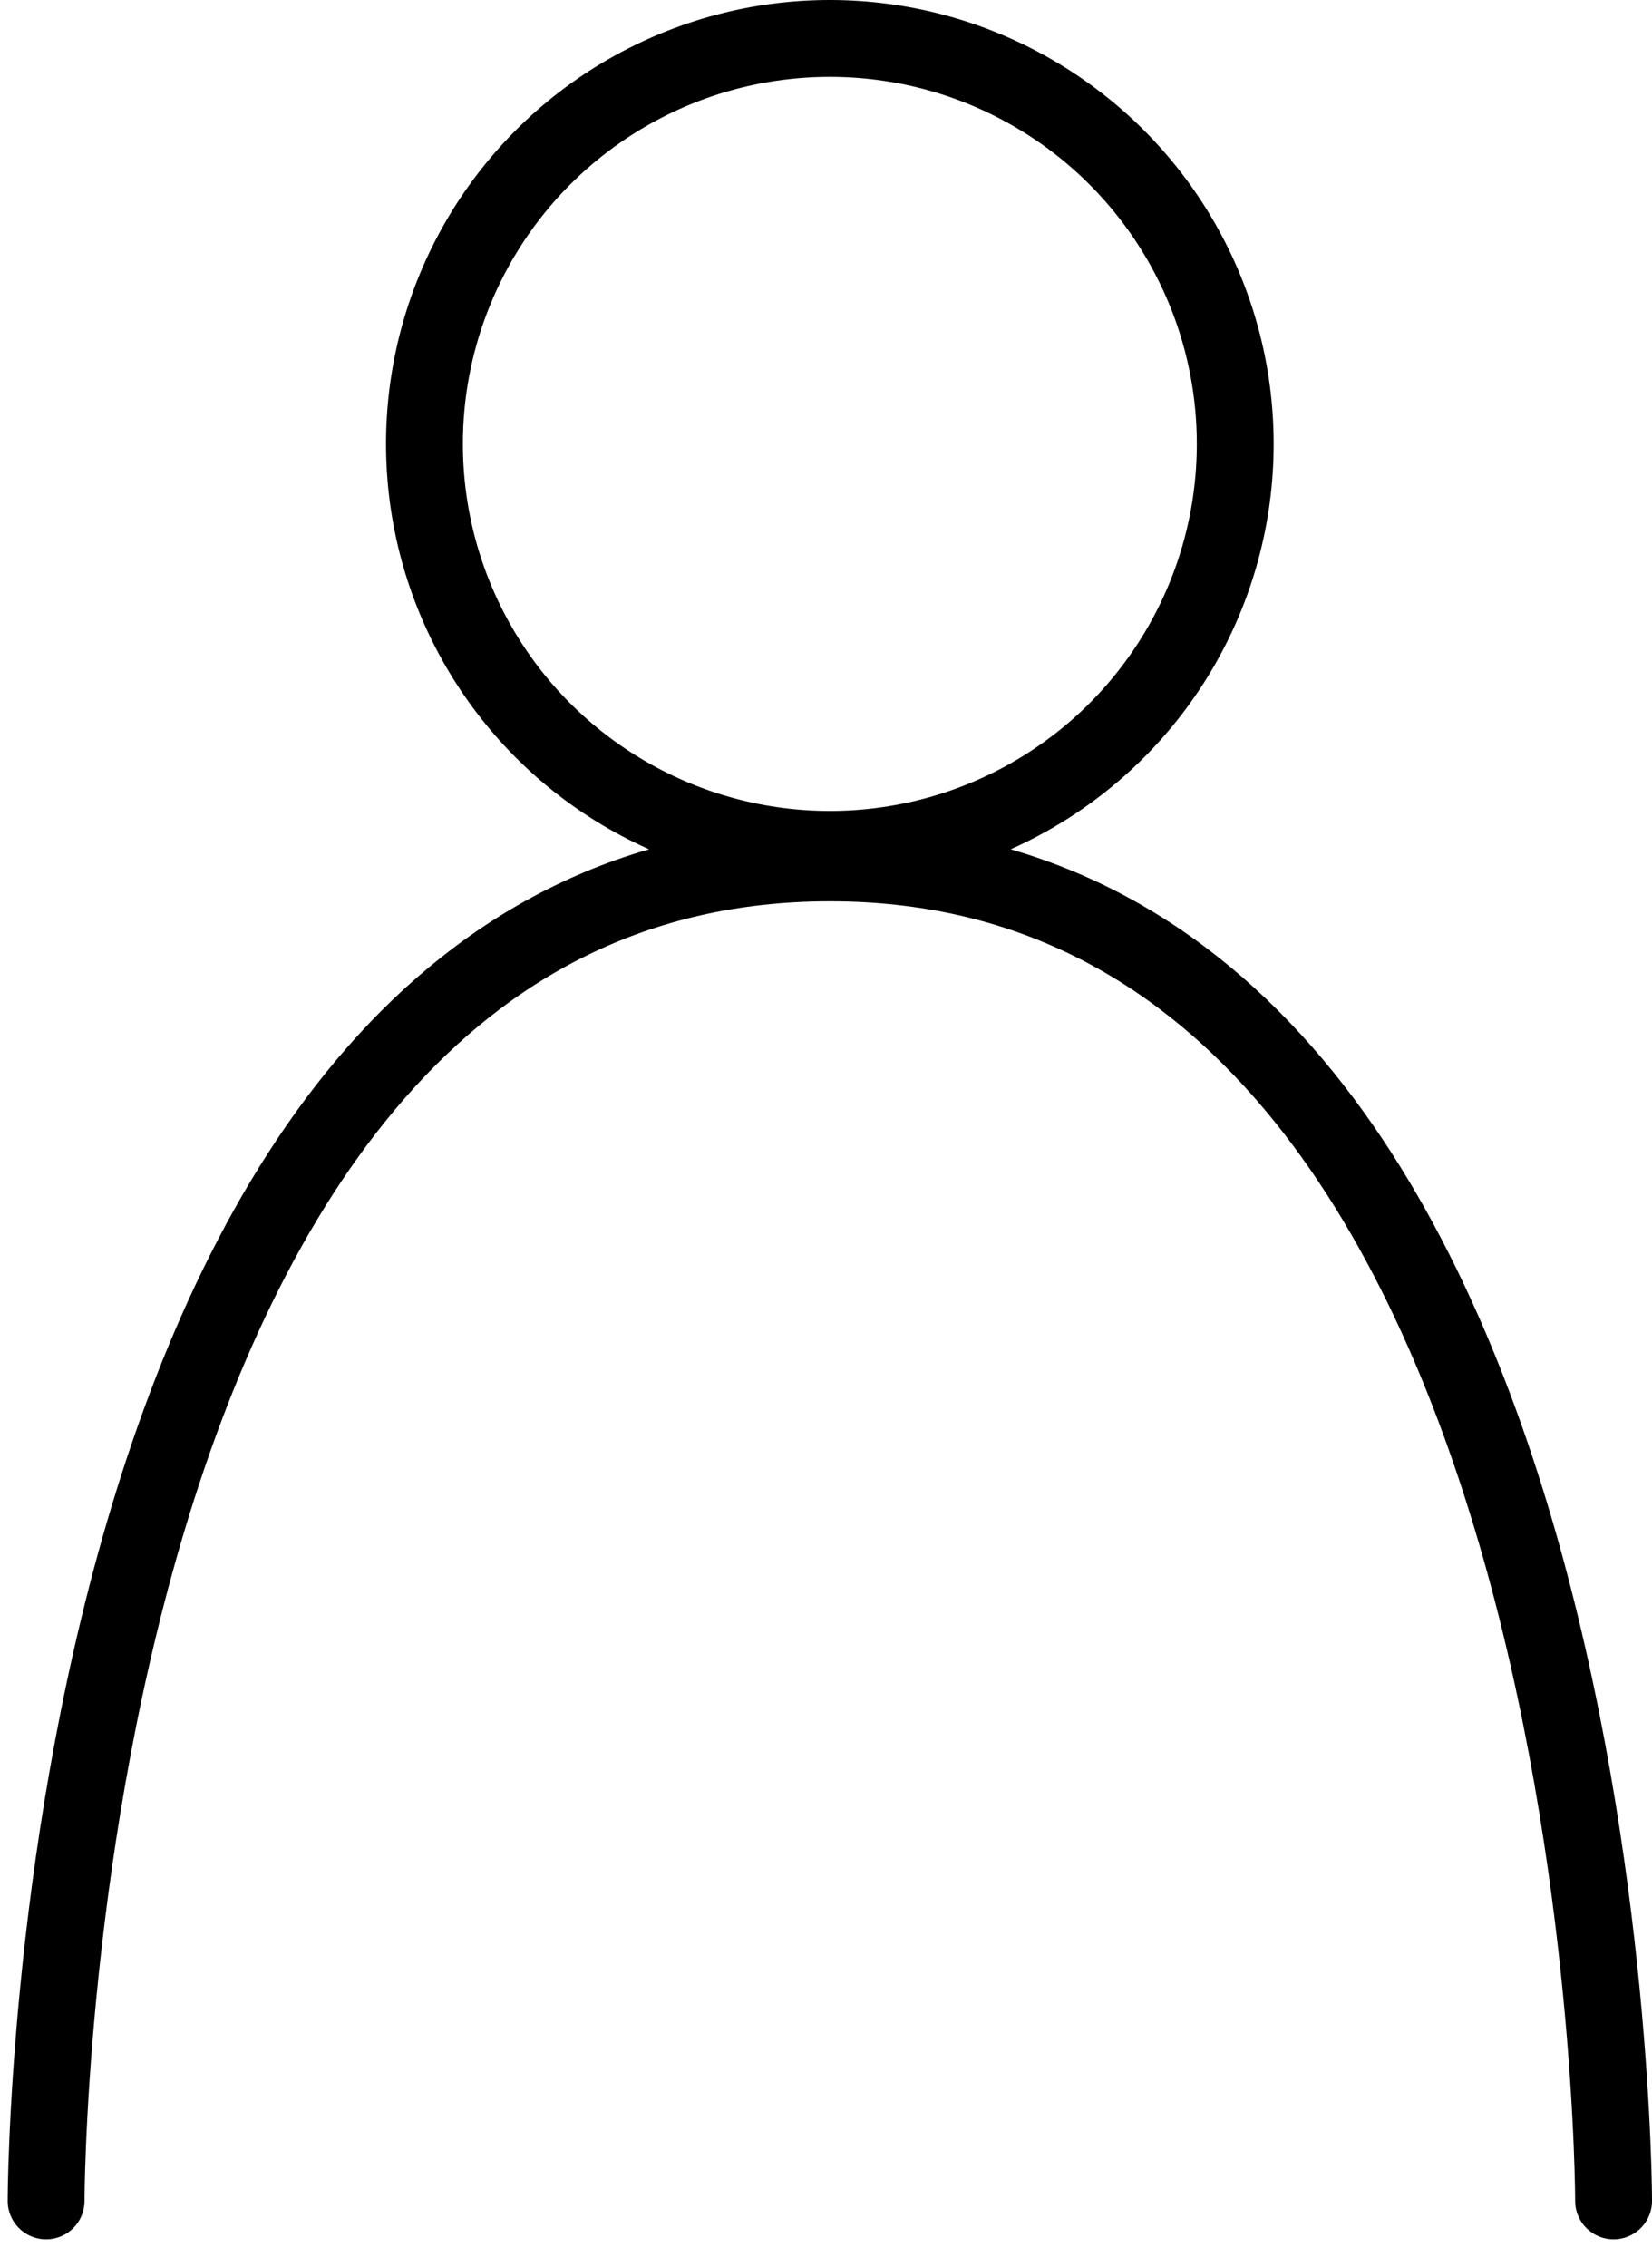 <svg width="43" height="59" viewBox="0 0 43 59" fill="none" xmlns="http://www.w3.org/2000/svg">
<path d="M1.2 57.276C1.2 57.276 1.2 22.455 21.6 22.455C42 22.455 42 57.276 42 57.276" stroke="black" stroke-width="2" stroke-linecap="round" stroke-linejoin="round"/>
<circle cx="21.6" cy="11.552" r="10.552" stroke="black" stroke-width="2" stroke-linecap="round" stroke-linejoin="round"/>
</svg>
